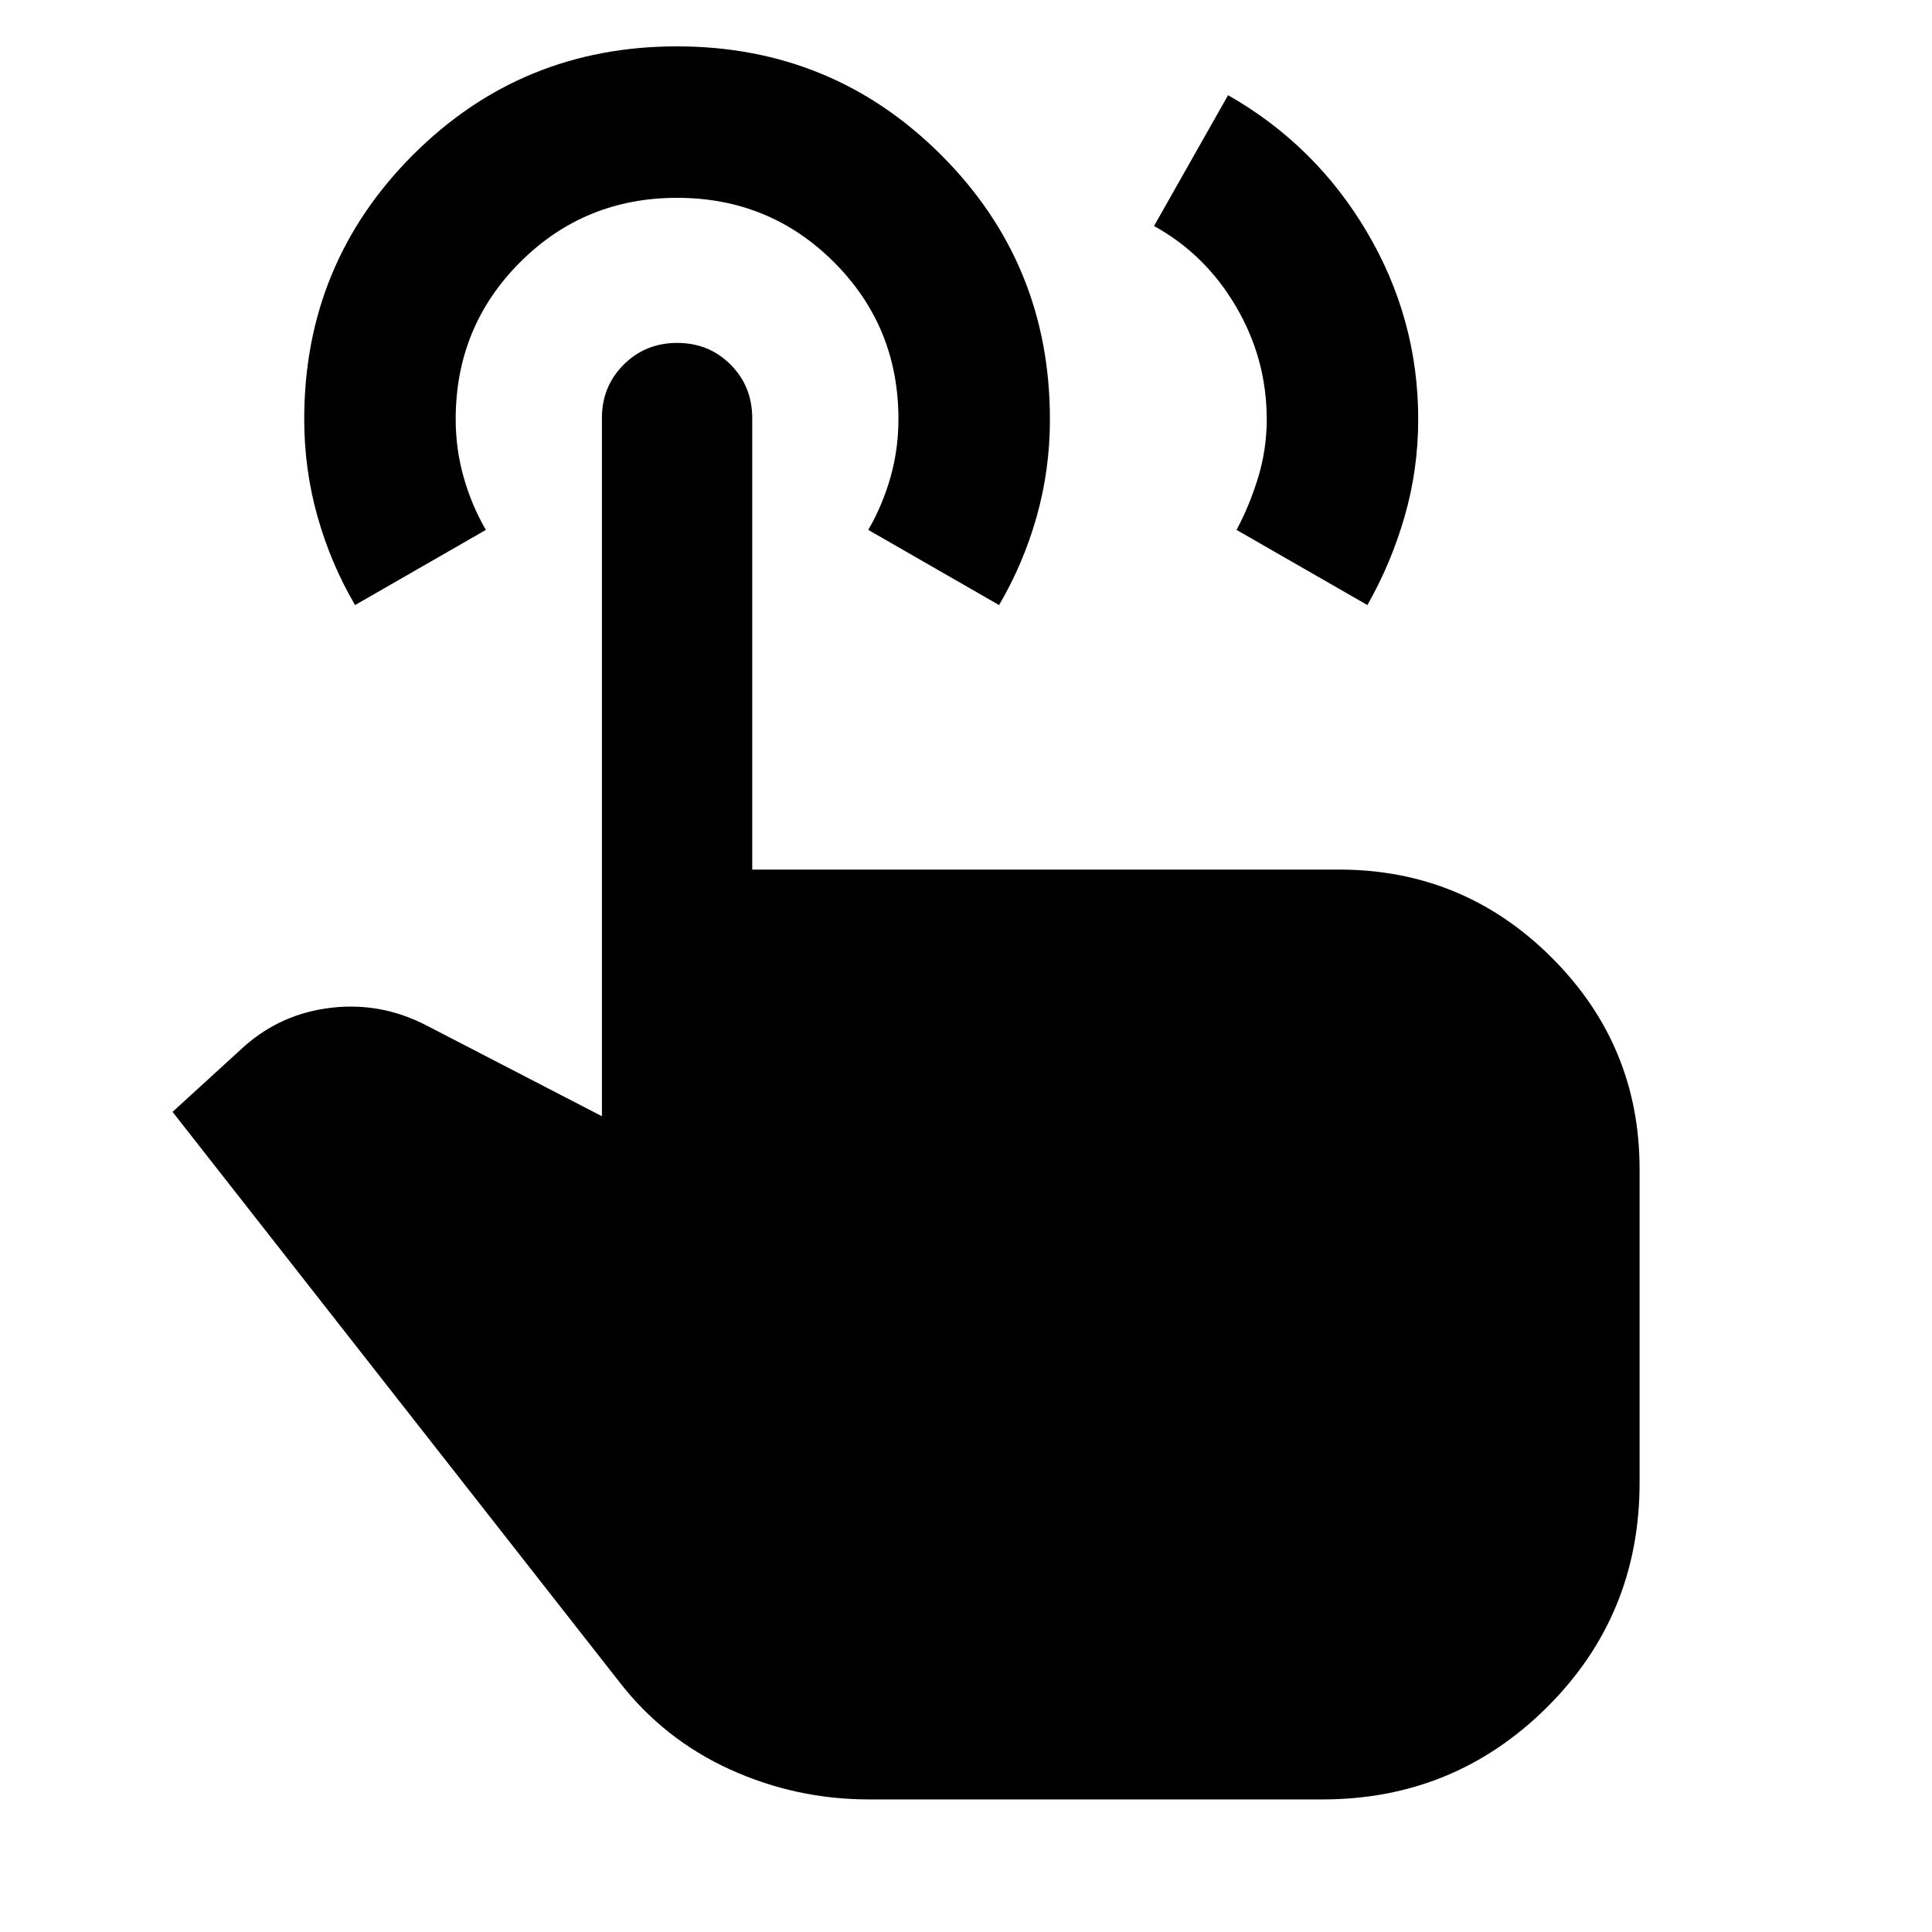 <svg xmlns="http://www.w3.org/2000/svg" width="48" height="48" viewBox="0 -960 960 960"><path d="m573.43-847.7 36.79-65q43.39 24.7 68.93 67.87 25.55 43.18 25.55 93.11 0 24.96-6.74 48.32-6.73 23.36-18.52 44.05l-65.01-37.35q6.44-12 10.72-26t4.28-29q0-30-15.28-56t-40.72-40ZM432-65.87q-36.57 0-69.36-14.95t-54.82-43.35L85.74-407.52l35.69-32.61q18.47-16.29 43.23-19.14 24.77-2.86 47.3 8.83l87.13 45.09v-346.91q0-15.76 10.81-26.55 10.81-10.8 26.6-10.8 15.8 0 26.54 10.8 10.74 10.79 10.74 26.55v224.35H665.3q61.83 0 105.61 43.62 43.79 43.62 43.79 105.2v155.87q0 65.83-46.05 111.59-46.04 45.76-111.61 45.76H432ZM176.43-659.35q-12.09-20.63-18.67-44.02-6.59-23.39-6.59-48.39 0-77.15 53.94-131.18 53.94-54.02 131.24-54.02 77.3 0 131.32 53.99 54.03 53.98 54.03 131.34 0 25-6.59 48.34-6.59 23.35-18.68 43.94l-65-37.35q7-12 11-26t4-29q0-46-32-78t-78-32q-46 0-78 32t-32 78q0 15 4 29t11 26l-65 37.35Z"/></svg>